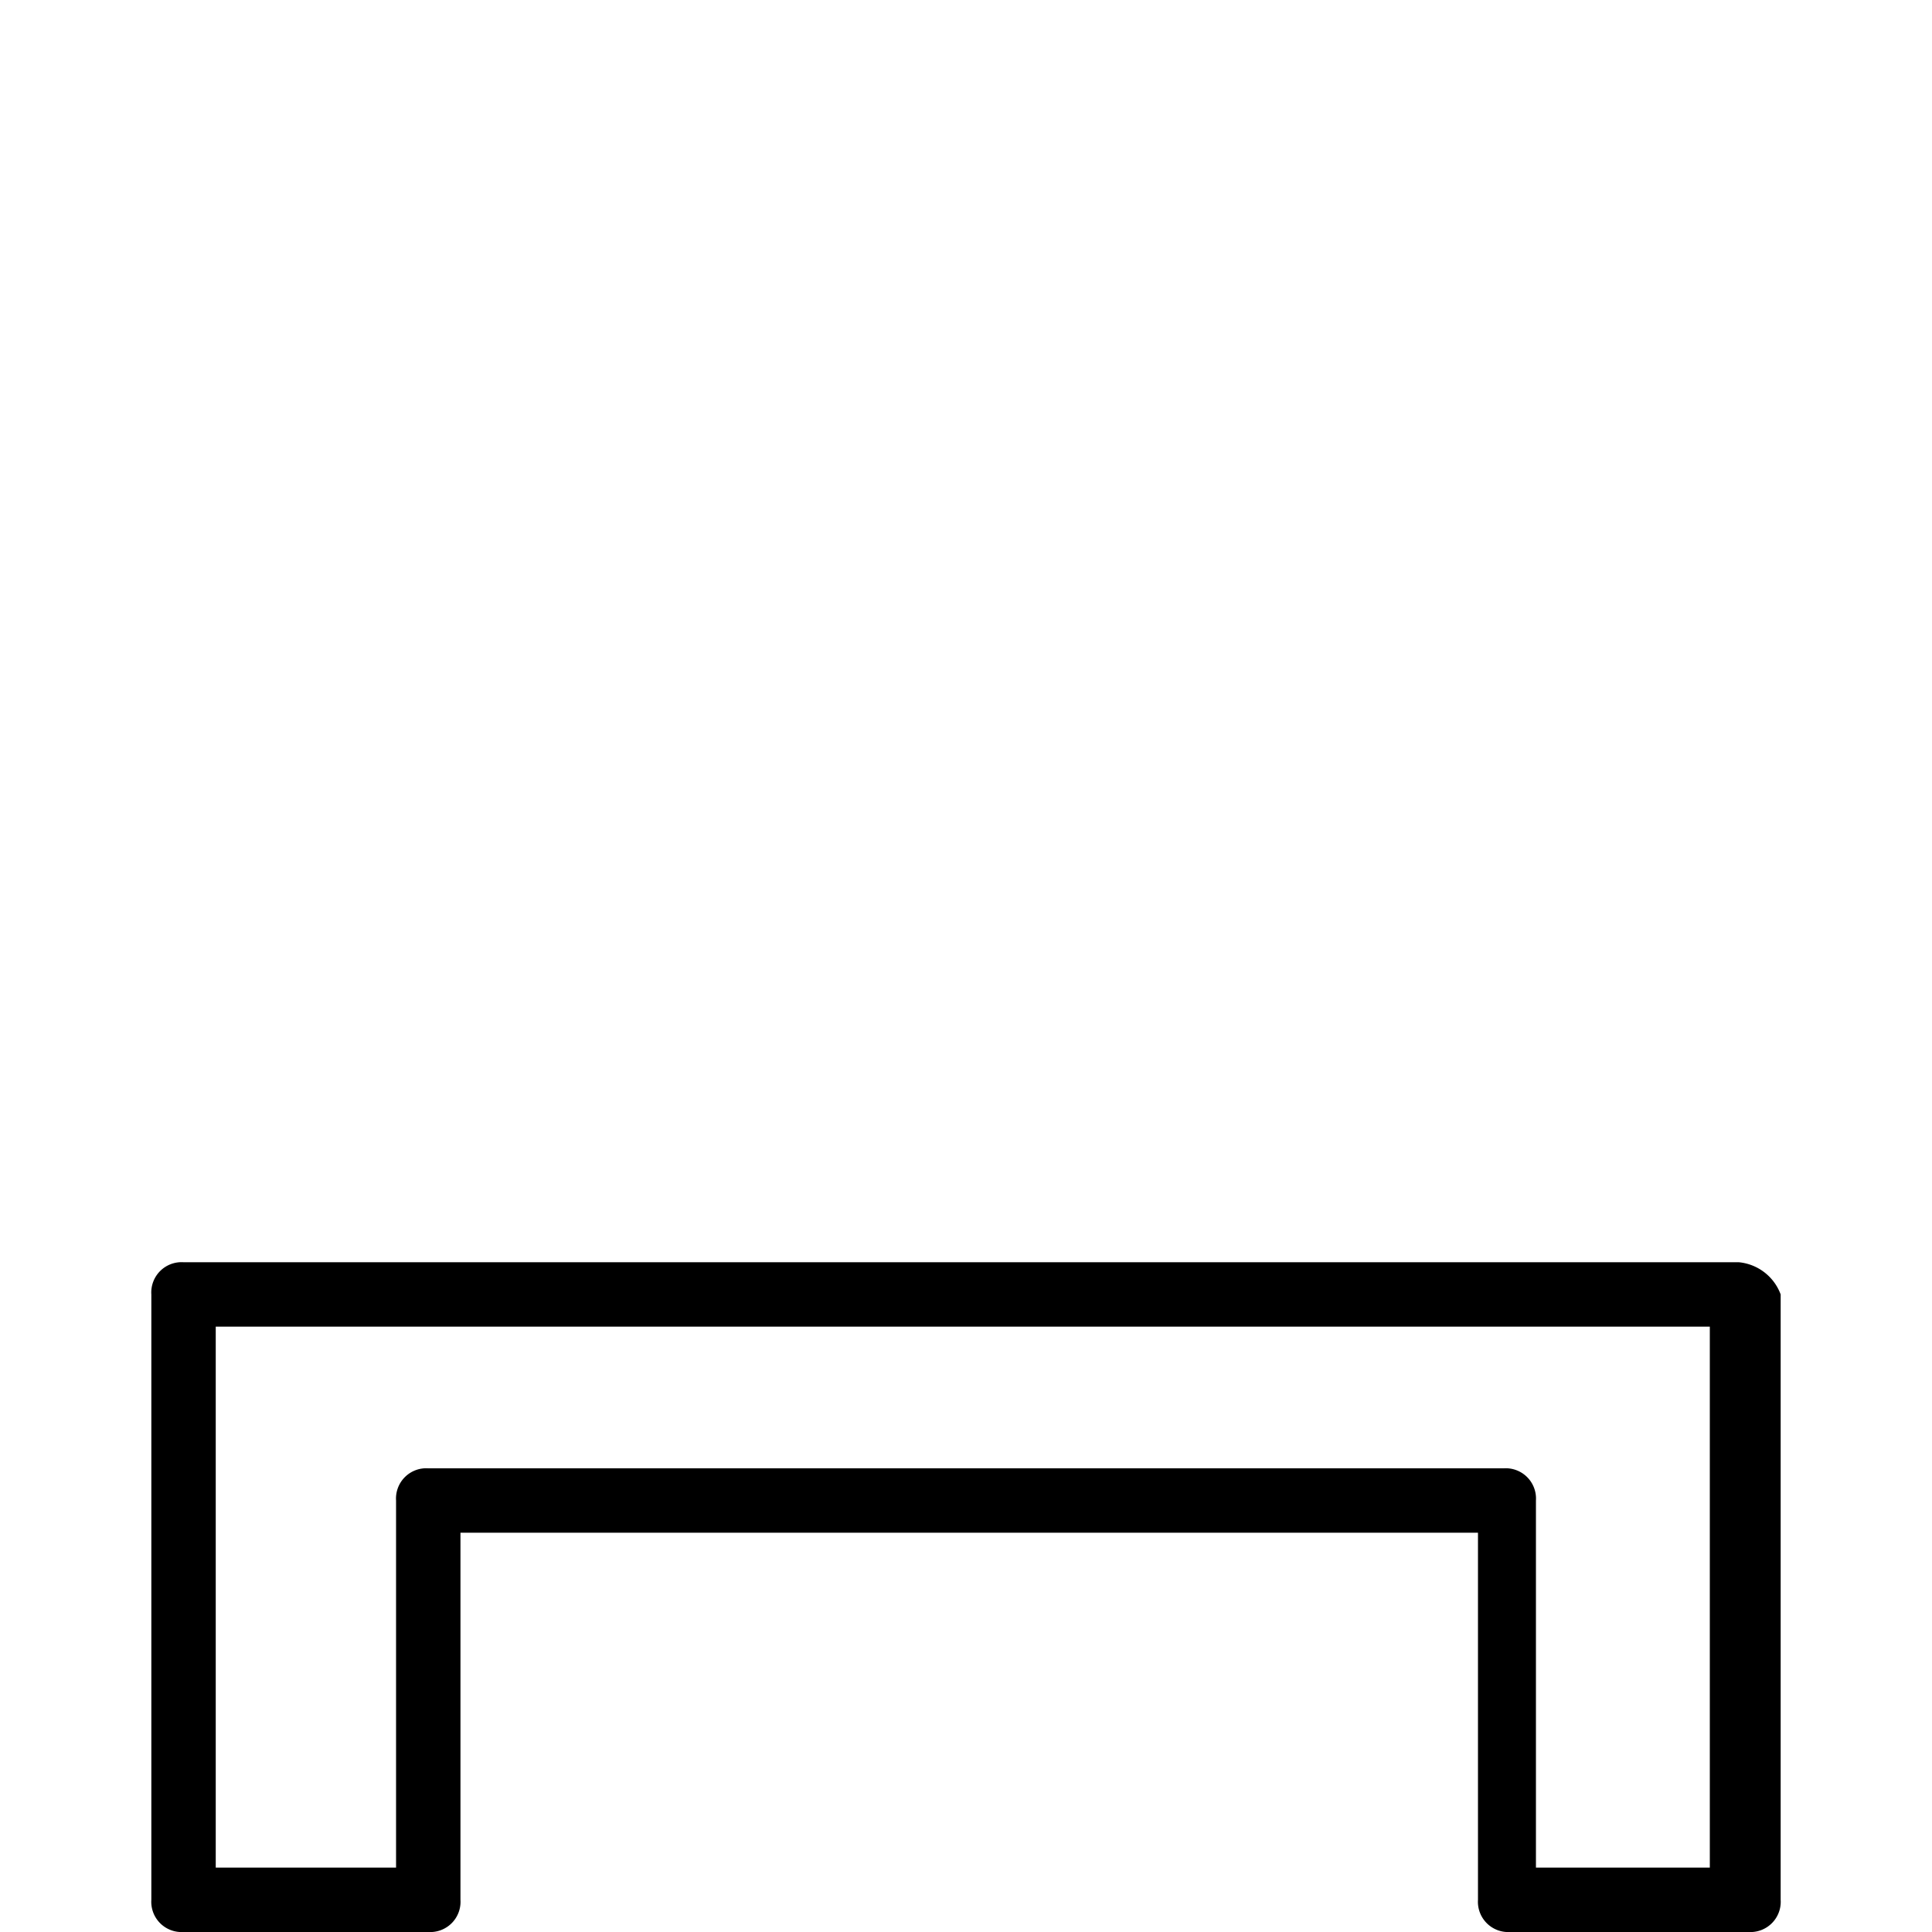 <svg xmlns="http://www.w3.org/2000/svg" data-name="Layer 1" viewBox="0 0 30 30" class="category-icon">
	<title>
		UL_CATEGORY_ICONS
	</title>
	<path d="M27 19.6H2.85a.47.47 0 0 0-.5.5v9.4a.47.47 0 0 0 .5.5h3.8a.47.47 0 0 0 .5-.5v-5.7h15.8v5.7a.47.47 0 0 0 .5.5h3.7a.47.47 0 0 0 .5-.5v-9.4a.77.77 0 0 0-.65-.5zm-.45 9.4h-2.7v-5.7a.47.47 0 0 0-.5-.5H6.65a.47.47 0 0 0-.5.5V29h-2.8v-8.4h23.2V29z">
	</path>
</svg>
